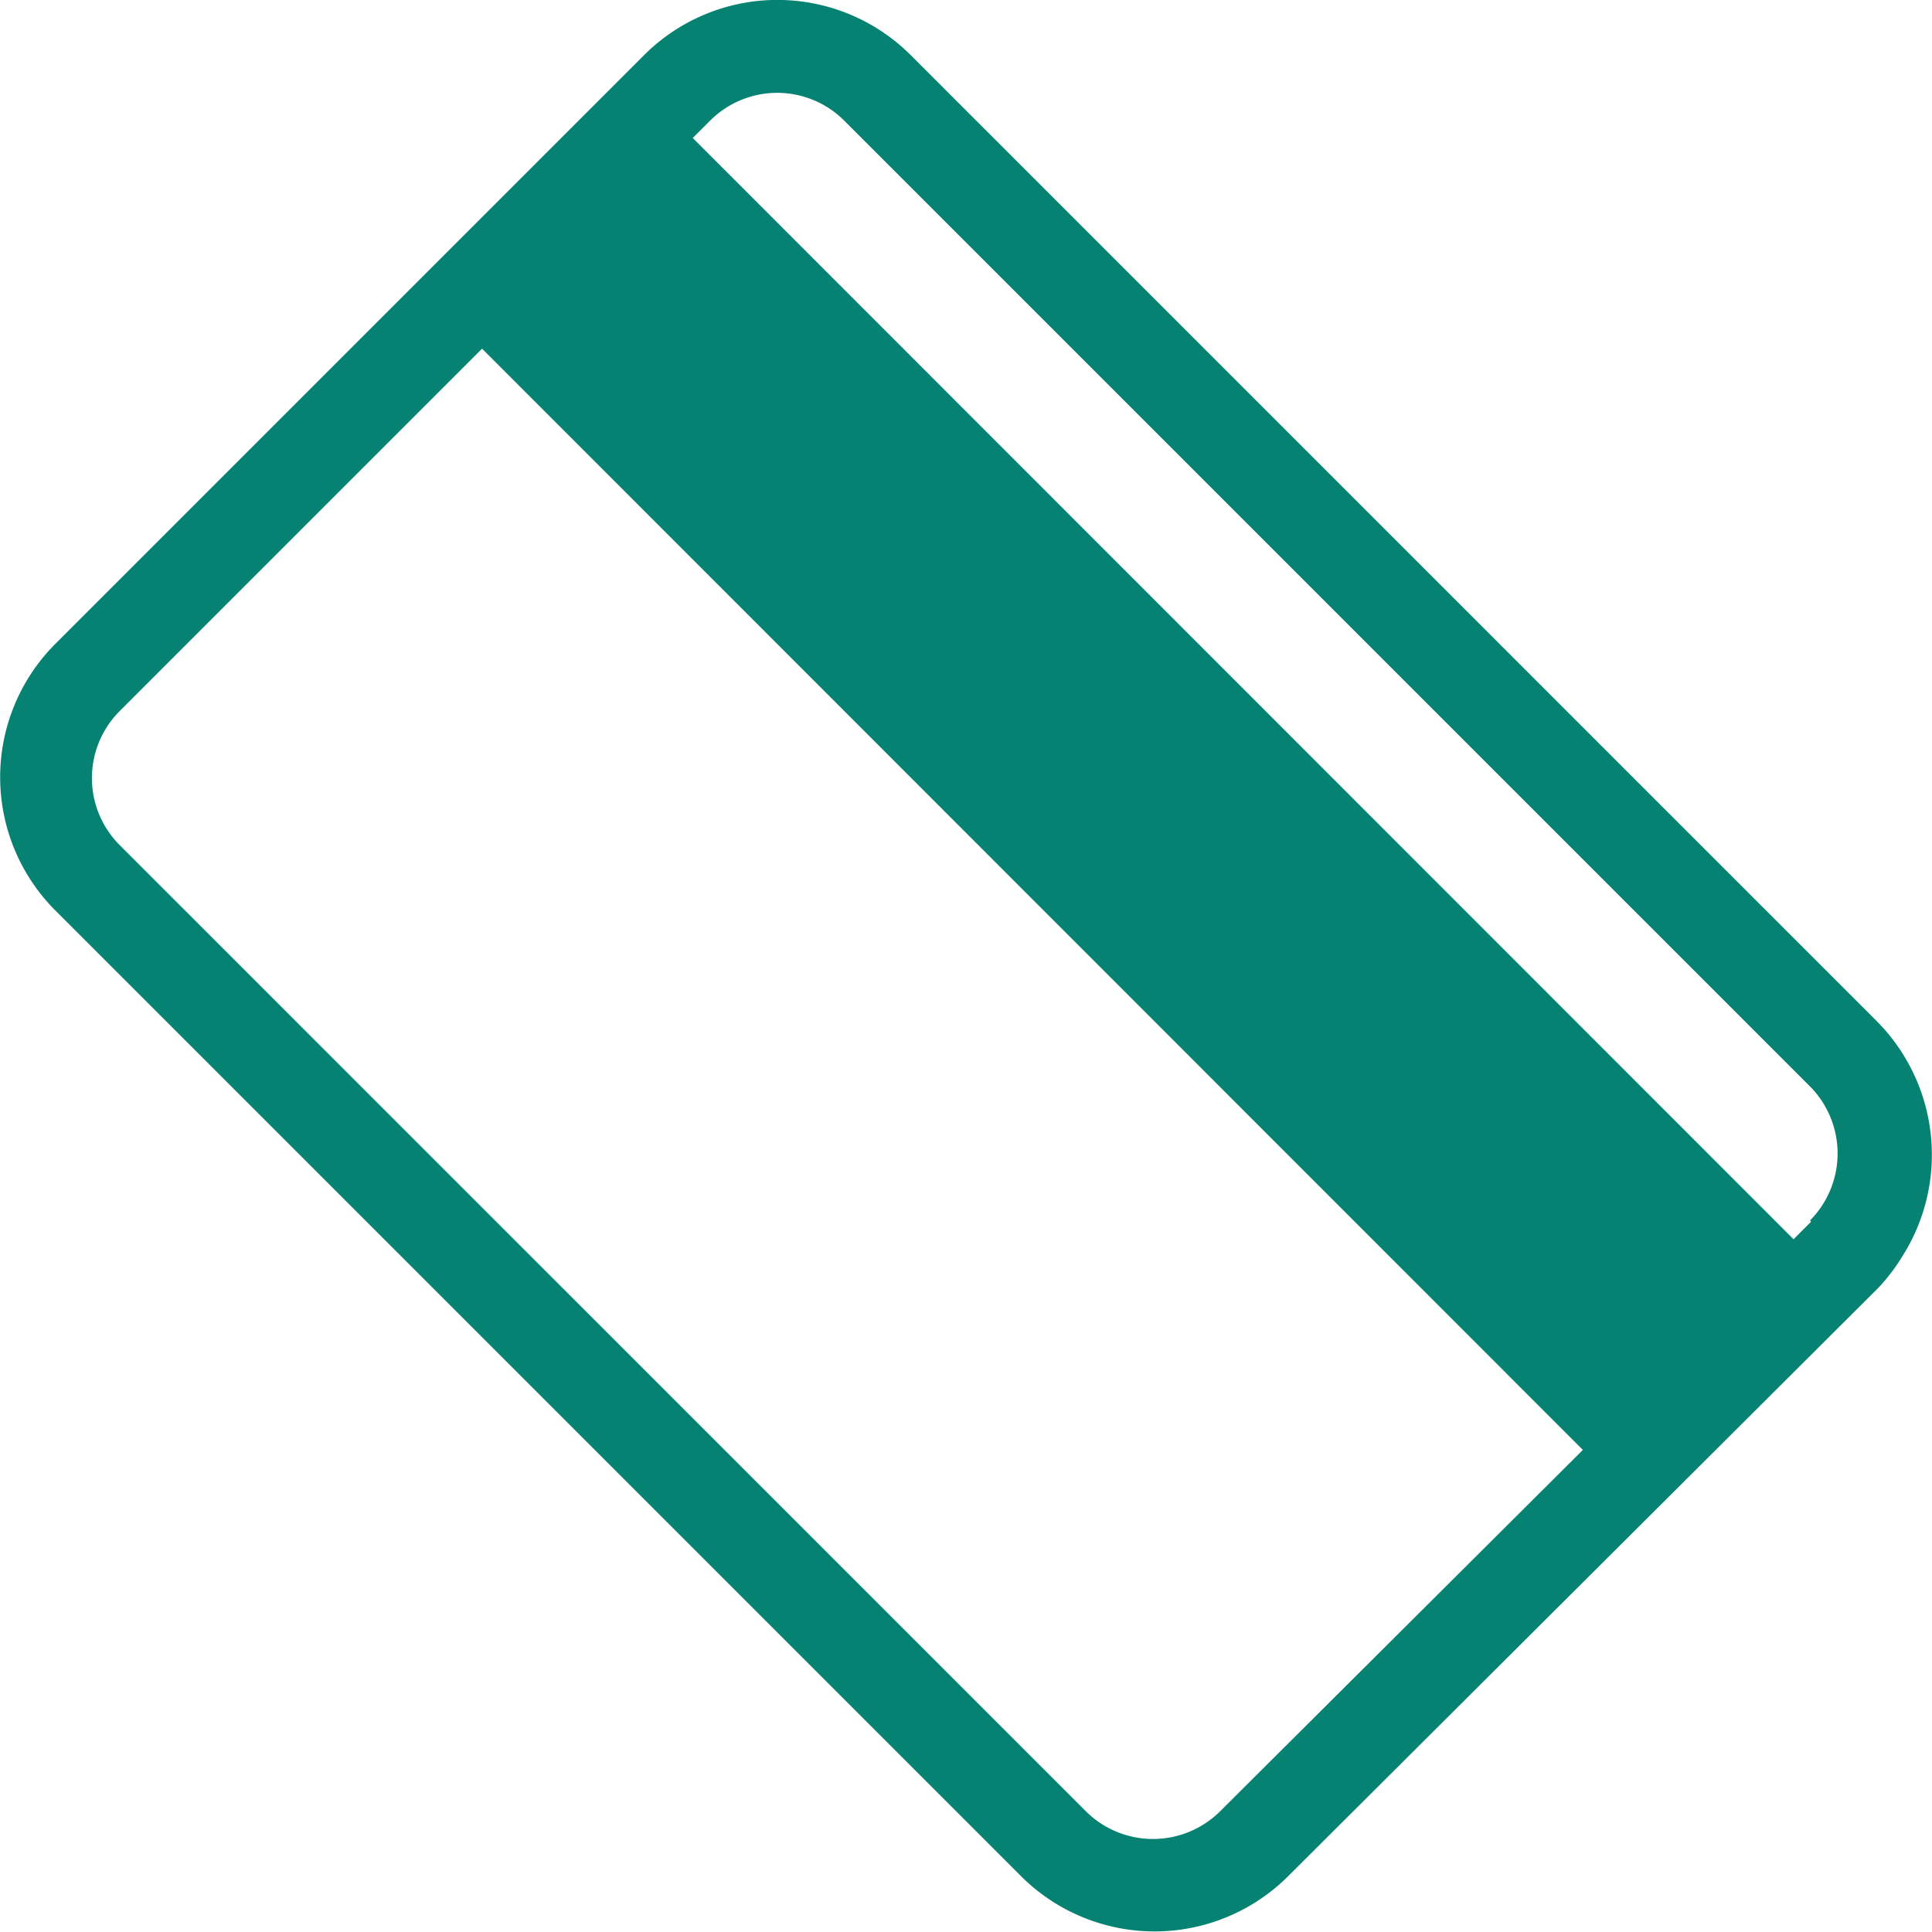 <svg xmlns="http://www.w3.org/2000/svg" viewBox="0 0 42 42"><defs><style>.cls-1{fill:#068273;}</style></defs><title>Global_Icon_PayHome2</title><g id="Layer_2" data-name="Layer 2"><g id="Layer_2-2" data-name="Layer 2"><path class="cls-1" d="M41.35,27.32a4.12,4.12,0,0,0-.55-5.12h0l-21-21A4.1,4.1,0,0,0,14,1.2L1.2,14a4.1,4.1,0,0,0,0,5.79l21,21a4.11,4.11,0,0,0,5.8,0L40.83,28A4.1,4.1,0,0,0,41.35,27.32ZM26.53,39.37a2.07,2.07,0,0,1-2.93,0l-21-21a2.06,2.06,0,0,1,0-2.91l7.88-7.88L34.41,31.52ZM39.37,26.56l-.38.38L15.06,3l.38-.38a2.06,2.06,0,0,1,2.91,0l21,21h0a2.07,2.07,0,0,1,0,2.91Z"/></g></g></svg>